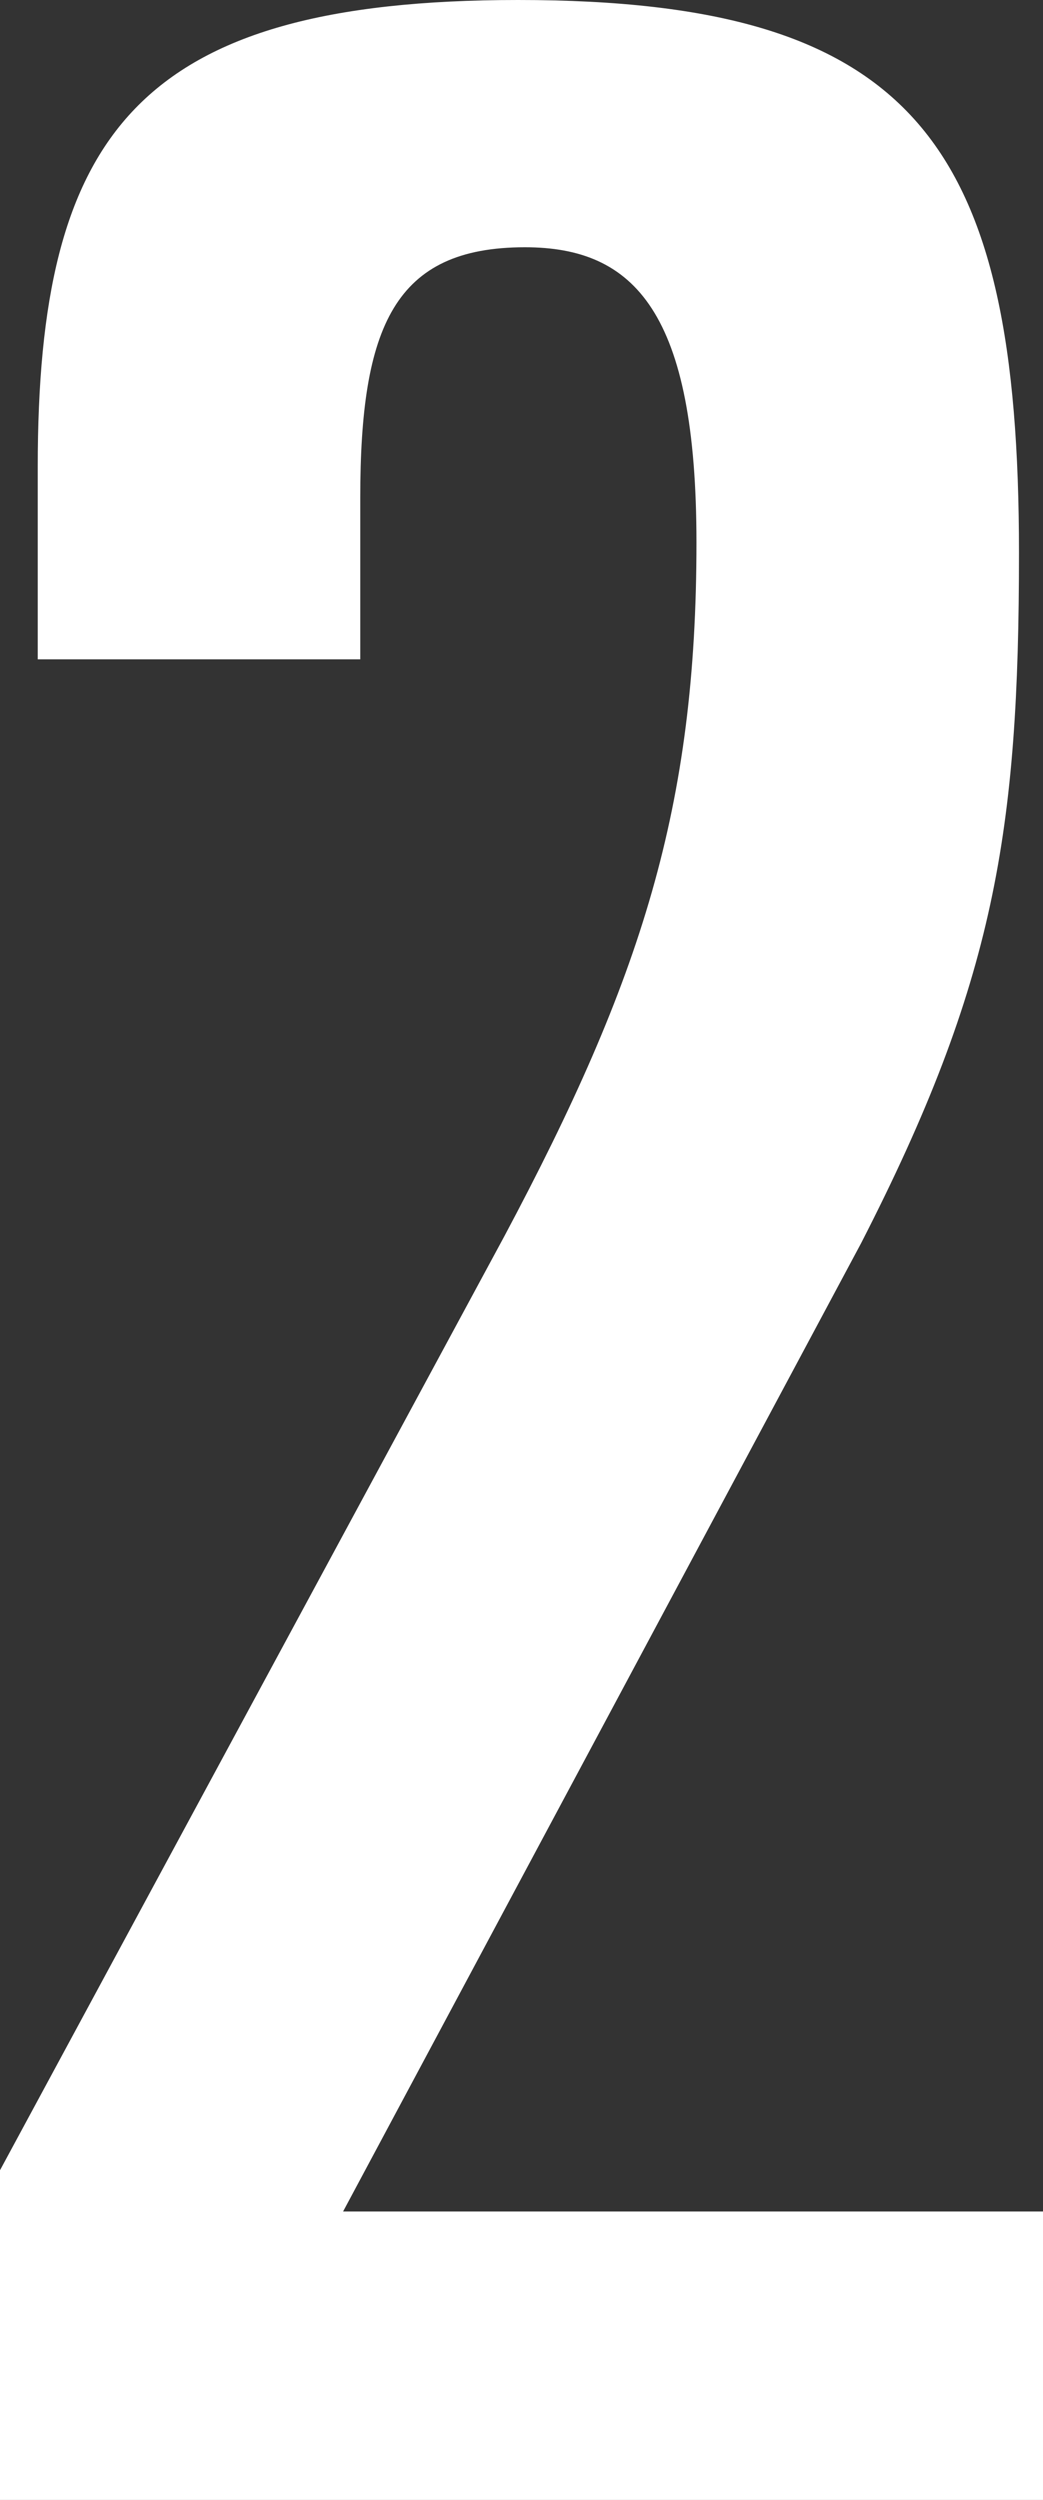 <?xml version="1.0" encoding="utf-8"?>
<!-- Generator: Adobe Illustrator 19.2.1, SVG Export Plug-In . SVG Version: 6.00 Build 0)  -->
<svg version="1.1" id="_x32_" xmlns="http://www.w3.org/2000/svg" xmlns:xlink="http://www.w3.org/1999/xlink" x="0px" y="0px"
	 viewBox="0 0 38.167 91.4" style="enable-background:new 0 0 38.167 91.4;" xml:space="preserve">
<rect x="0" y="0" width="38.167" height="91.4" fill="#333333" stroke="none"/>
<g id="_x32__2_">
	<g>
		<path style="fill:#FFFFFF;" d="M0,79.347l18.456-34.149c5.021-9.416,7.03-15.694,7.03-25.361c0-8.412-2.26-10.797-6.277-10.797
			c-4.771,0-6.026,2.888-6.026,9.165v5.901H1.381v-7.031C1.381,4.896,5.022,0,18.958,0c14.563,0,18.33,5.273,18.33,20.213
			c0,10.169-0.879,15.694-5.775,25.235L12.555,80.854h25.612V91.4H0V79.347z"/>
	</g>
</g>
</svg>
